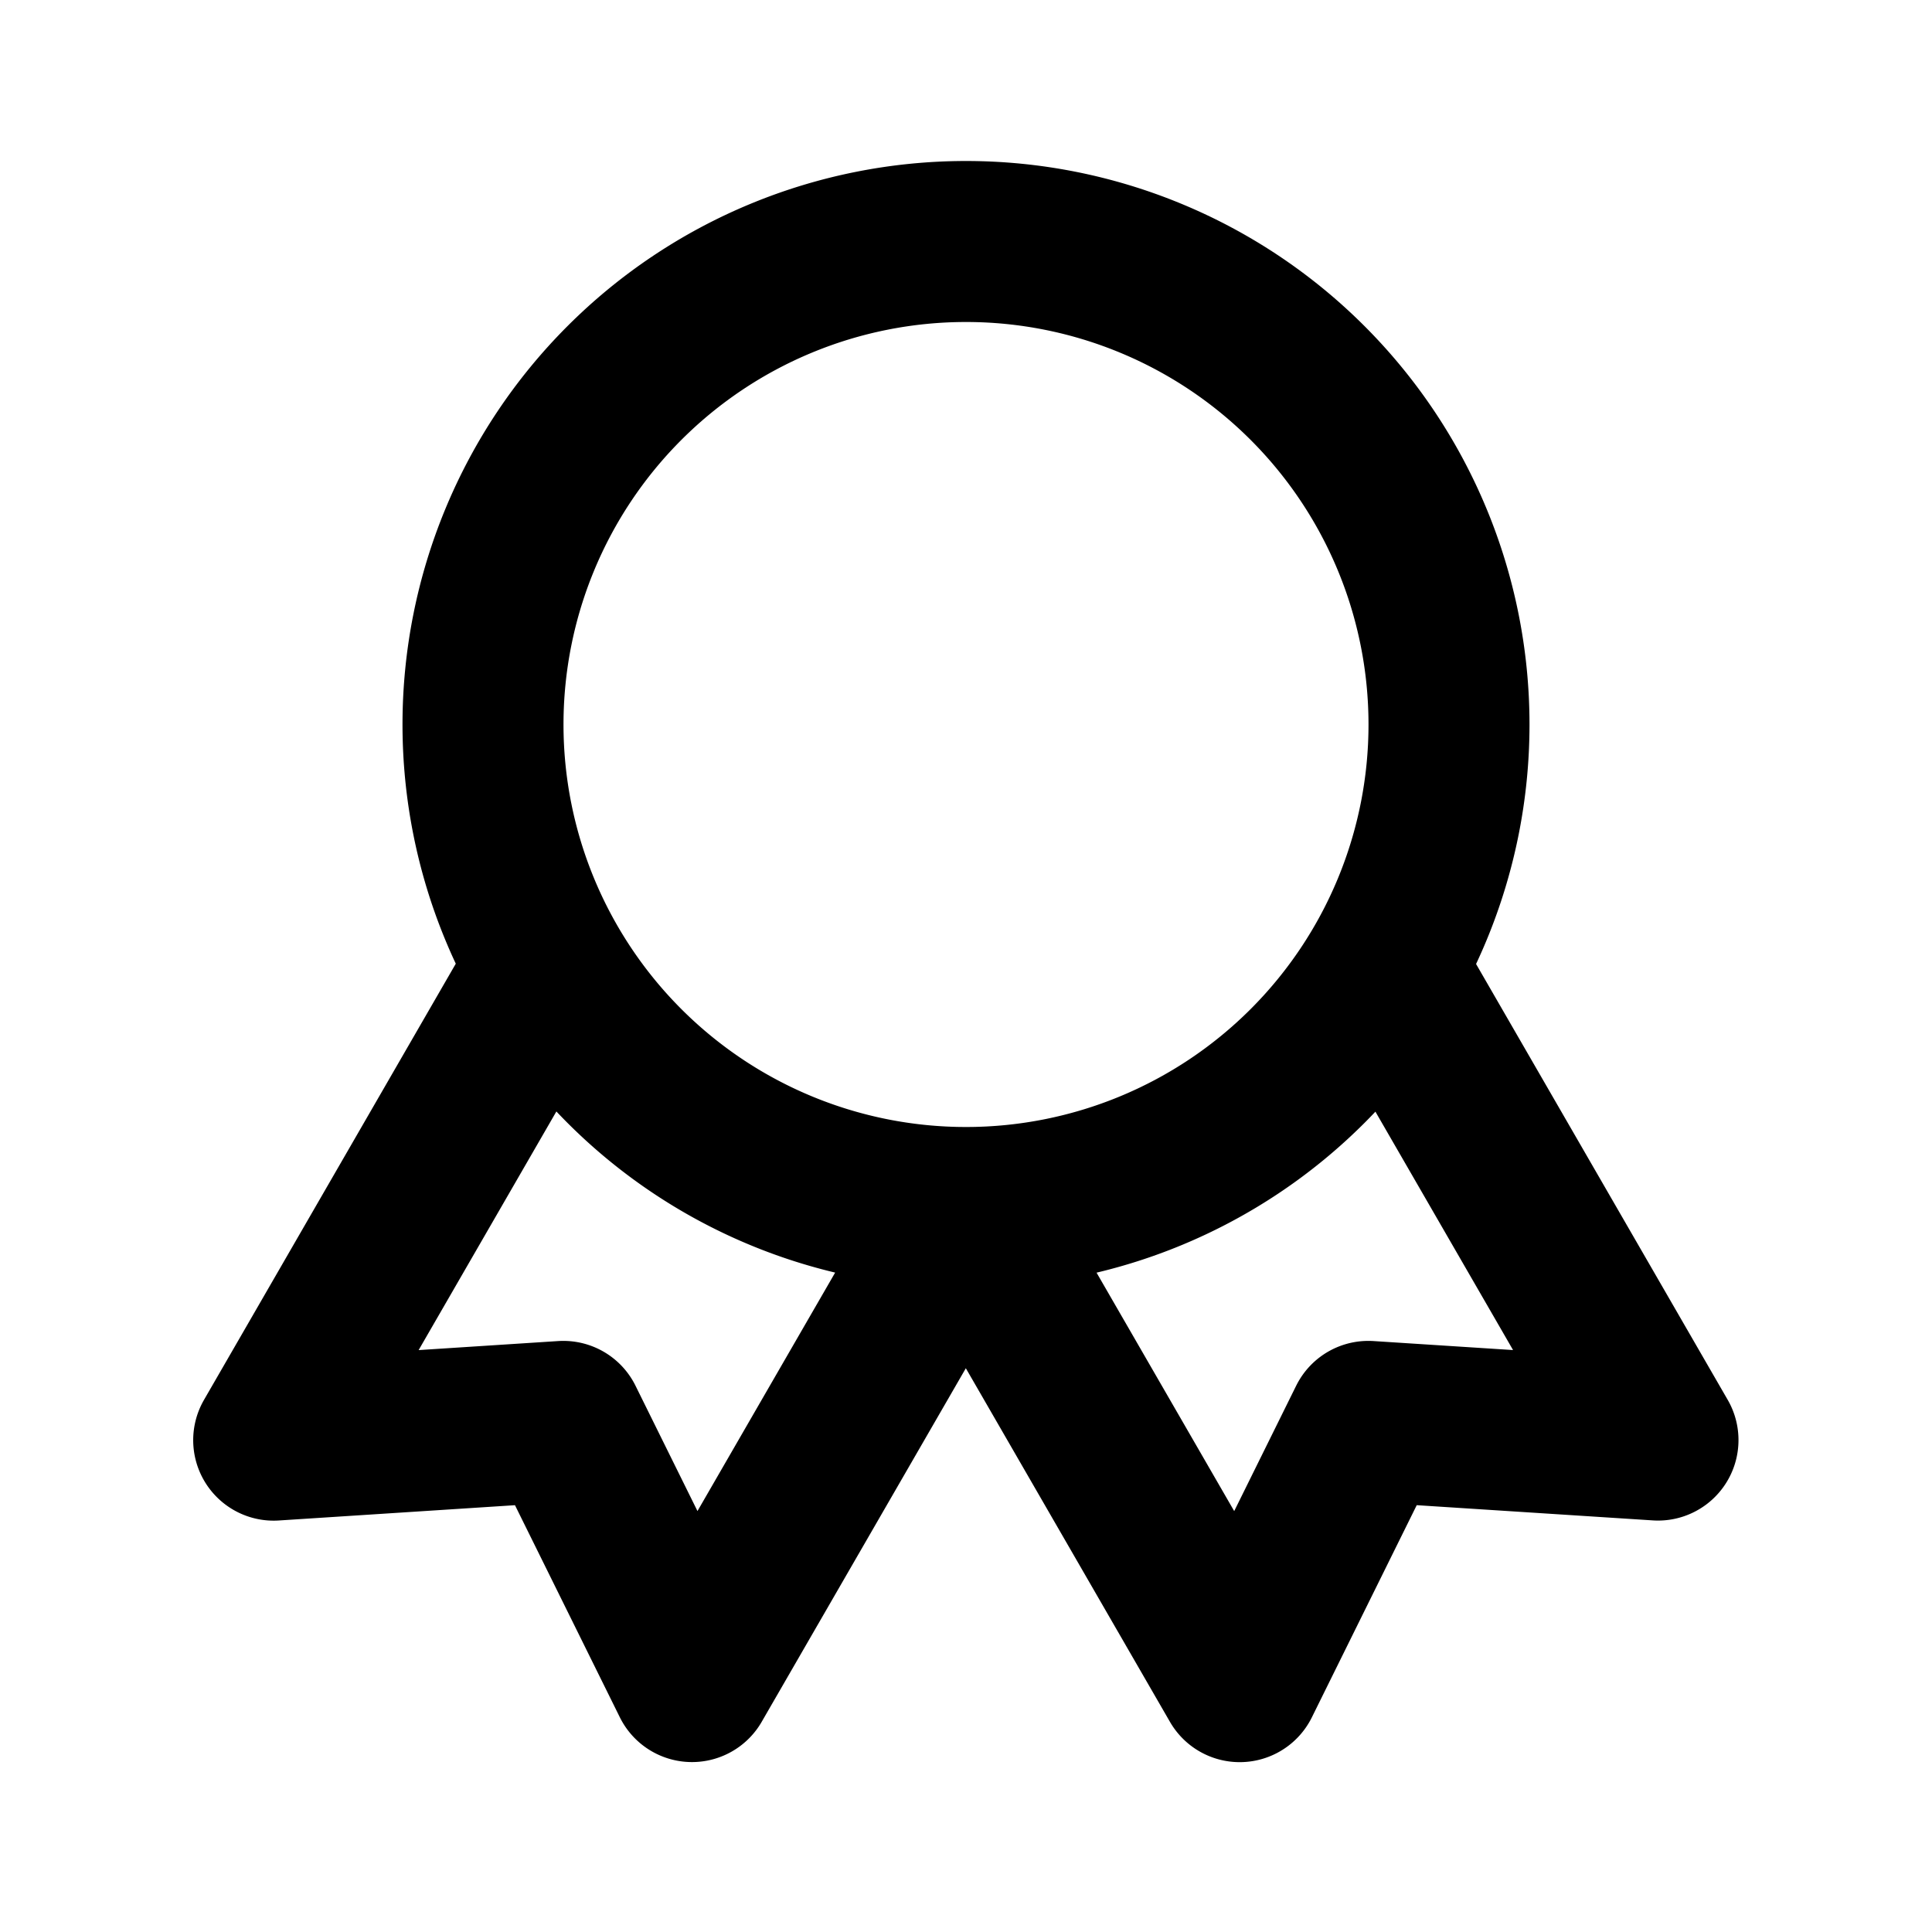 <svg xmlns="http://www.w3.org/2000/svg" class="icon icon-tabler icon-tabler-award" width="24" height="24" viewBox="0 0 24 24" stroke-width="2" stroke="currentColor" fill="none" stroke-linecap="round" stroke-linejoin="round">
  <path stroke="none" d="M0 0h24v24H0z" fill="none"/>
  <path d="M12 9m-6 0a6 6 0 1 0 12 0a6 6 0 1 0 -12 0m6 6l3.4 5.89l1.598 -3.233l3.598 .232l-3.4 -5.889m-10.396 0l-3.4 5.89l3.598 -.233l1.598 3.232l3.4 -5.889" />
</svg>


